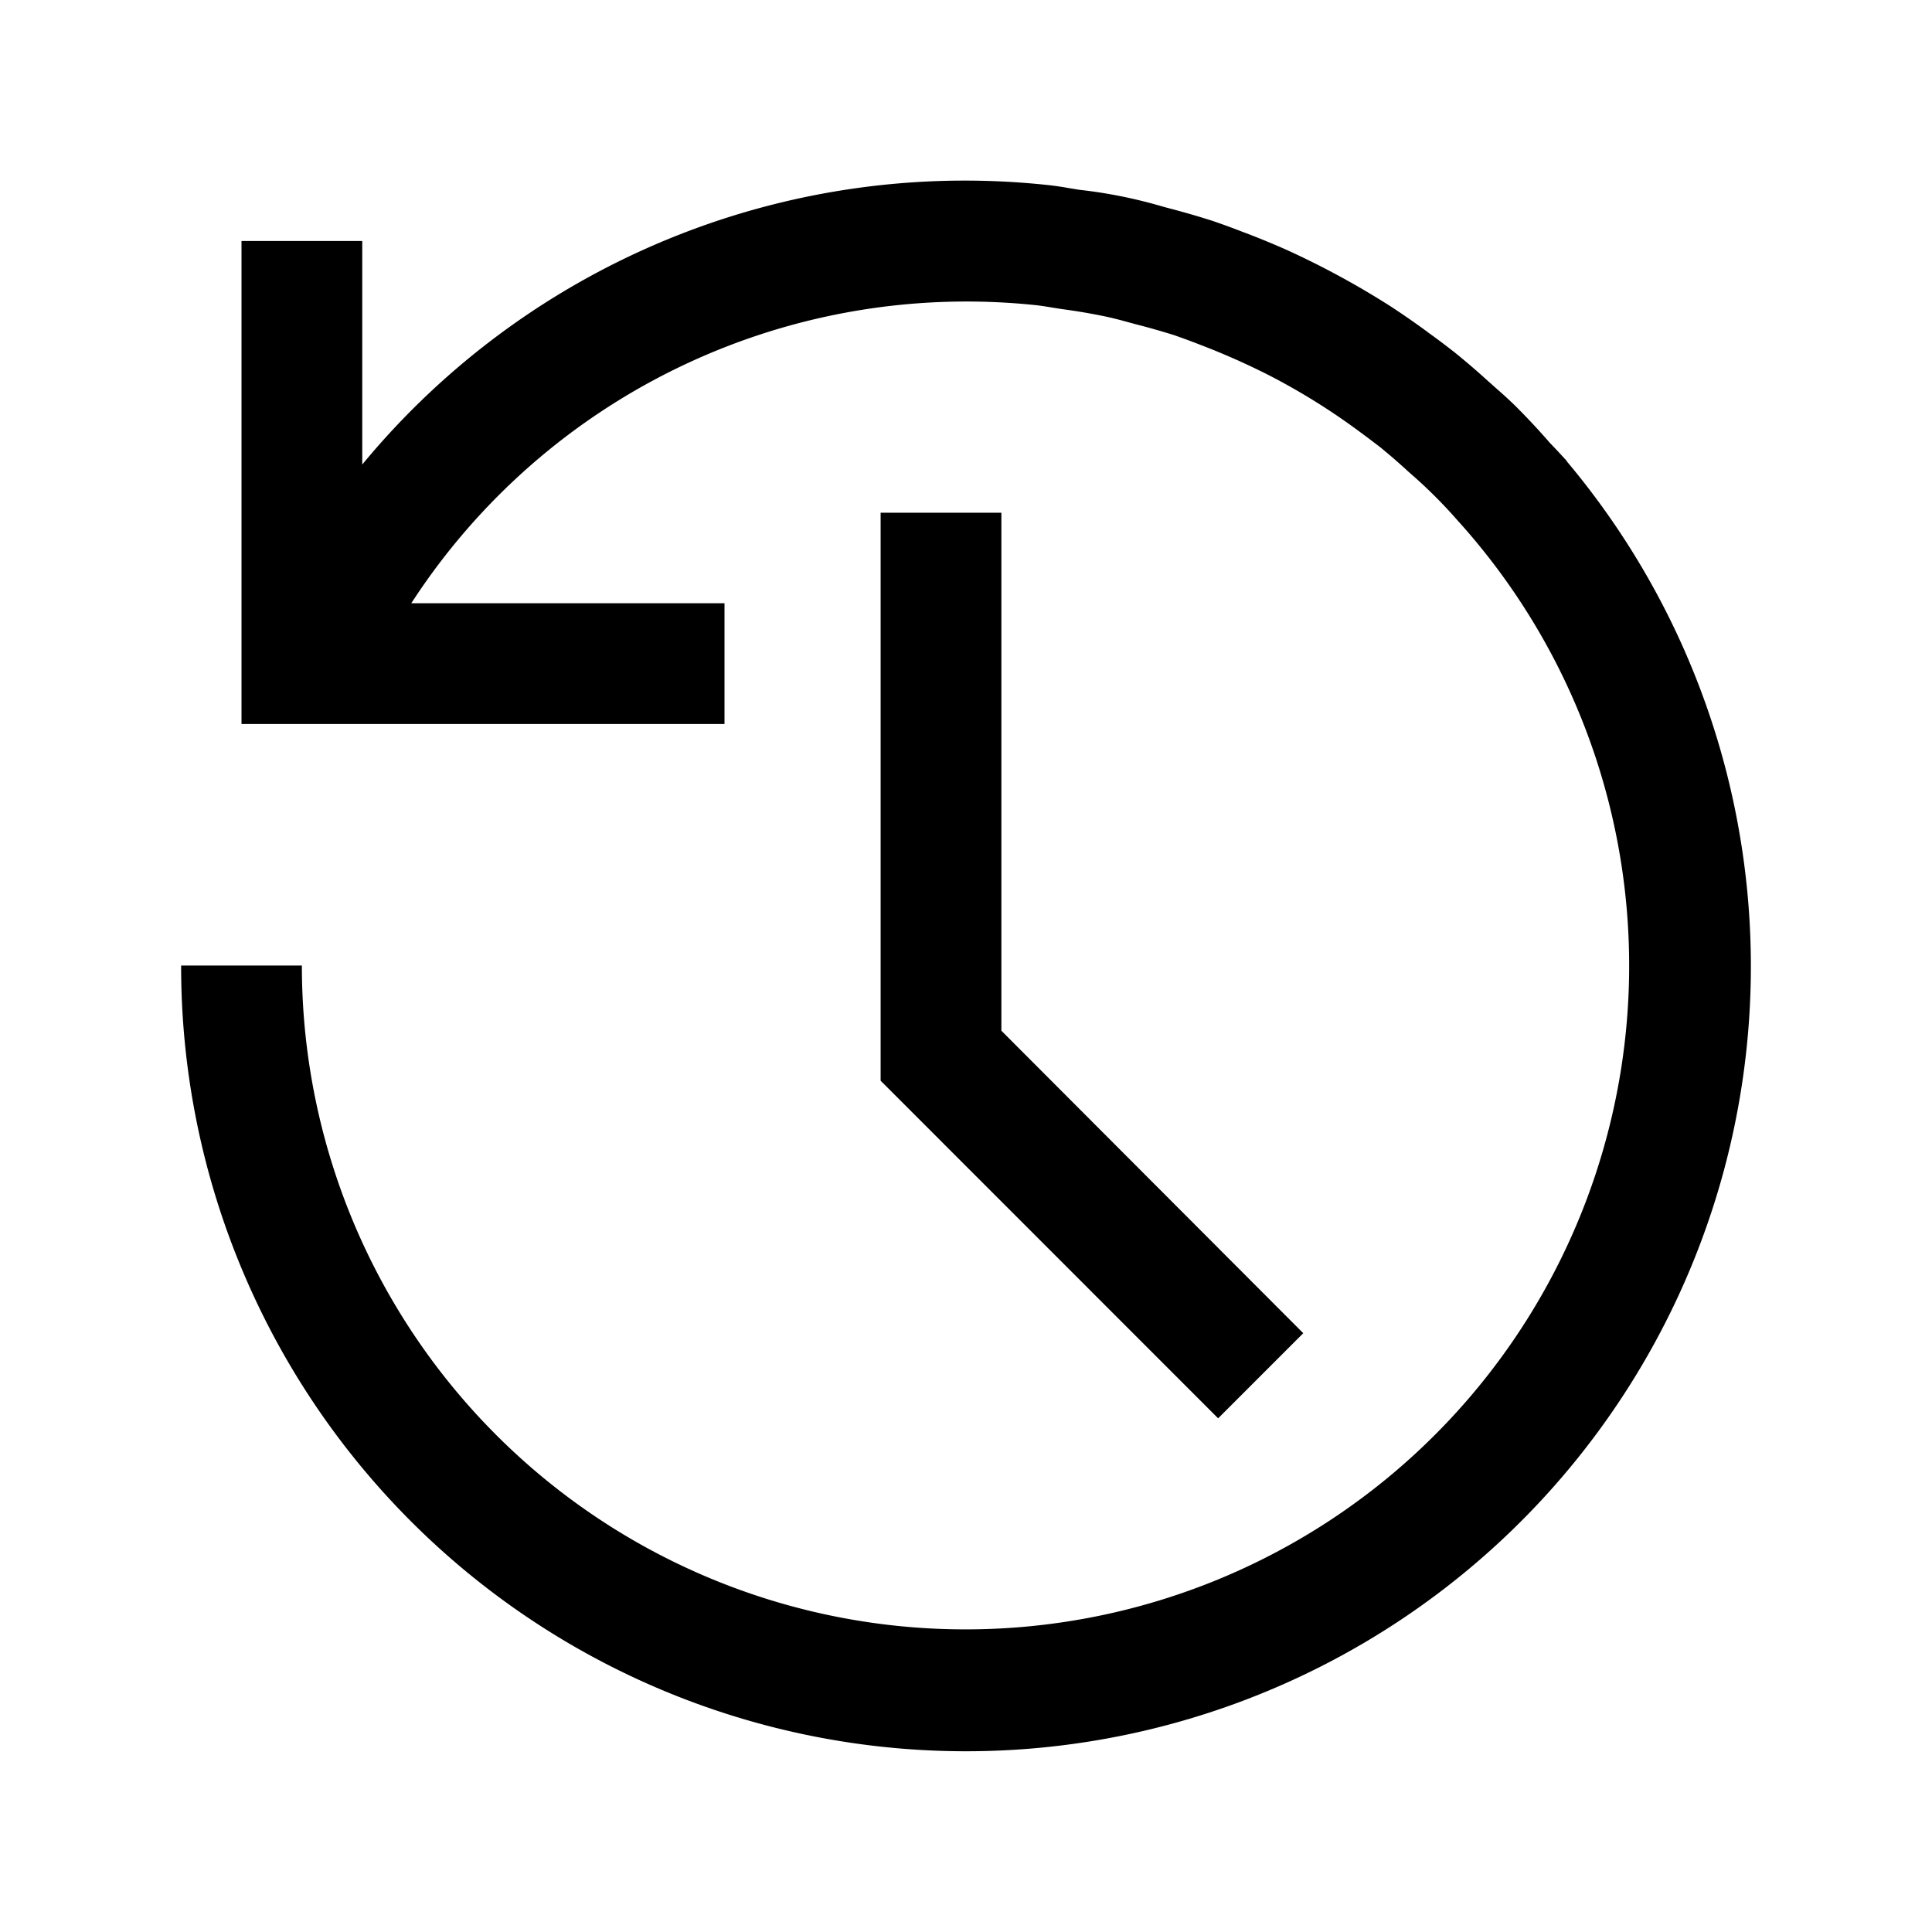 <svg xmlns="http://www.w3.org/2000/svg" fill="none" viewBox="0 0 16 16">
    <path fill="currentColor" d="m12.975 3.82.002-.001-.083-.09-.063-.066-.009-.01-.001-.002a6 6 0 0 0-.272-.29q-.076-.074-.157-.144l-.058-.052-.004-.003a6 6 0 0 0-.275-.237 6 6 0 0 0-.22-.166l-.024-.018a7 7 0 0 0-.293-.203 7 7 0 0 0-.859-.467 7 7 0 0 0-.339-.14l-.03-.011a6 6 0 0 0-.255-.093 7 7 0 0 0-.376-.108L9.592 1.7a4 4 0 0 0-.652-.128l-.092-.015q-.072-.013-.146-.022A6.47 6.47 0 0 0 3 3.847V1.996H2v4h4v-1H3.406a5.48 5.48 0 0 1 5.189-2.467q.061.008.124.019l.077.012q.188.025.373.064.088.02.173.044l.063.017q.16.041.317.09.115.04.227.084l.016.006a6 6 0 0 1 .523.232 5.4 5.4 0 0 1 .736.452l.03.022q.09.066.178.134.12.098.235.204l.05.044a4 4 0 0 1 .36.364l.012.013A5.496 5.496 0 1 1 2.5 7.996h-1A6.5 6.5 0 1 0 12.975 3.82"/>
    <path fill="currentColor" d="M10.088 11.746 7.293 8.95V4.246h1v4.29l2.5 2.505z"/>
</svg>
